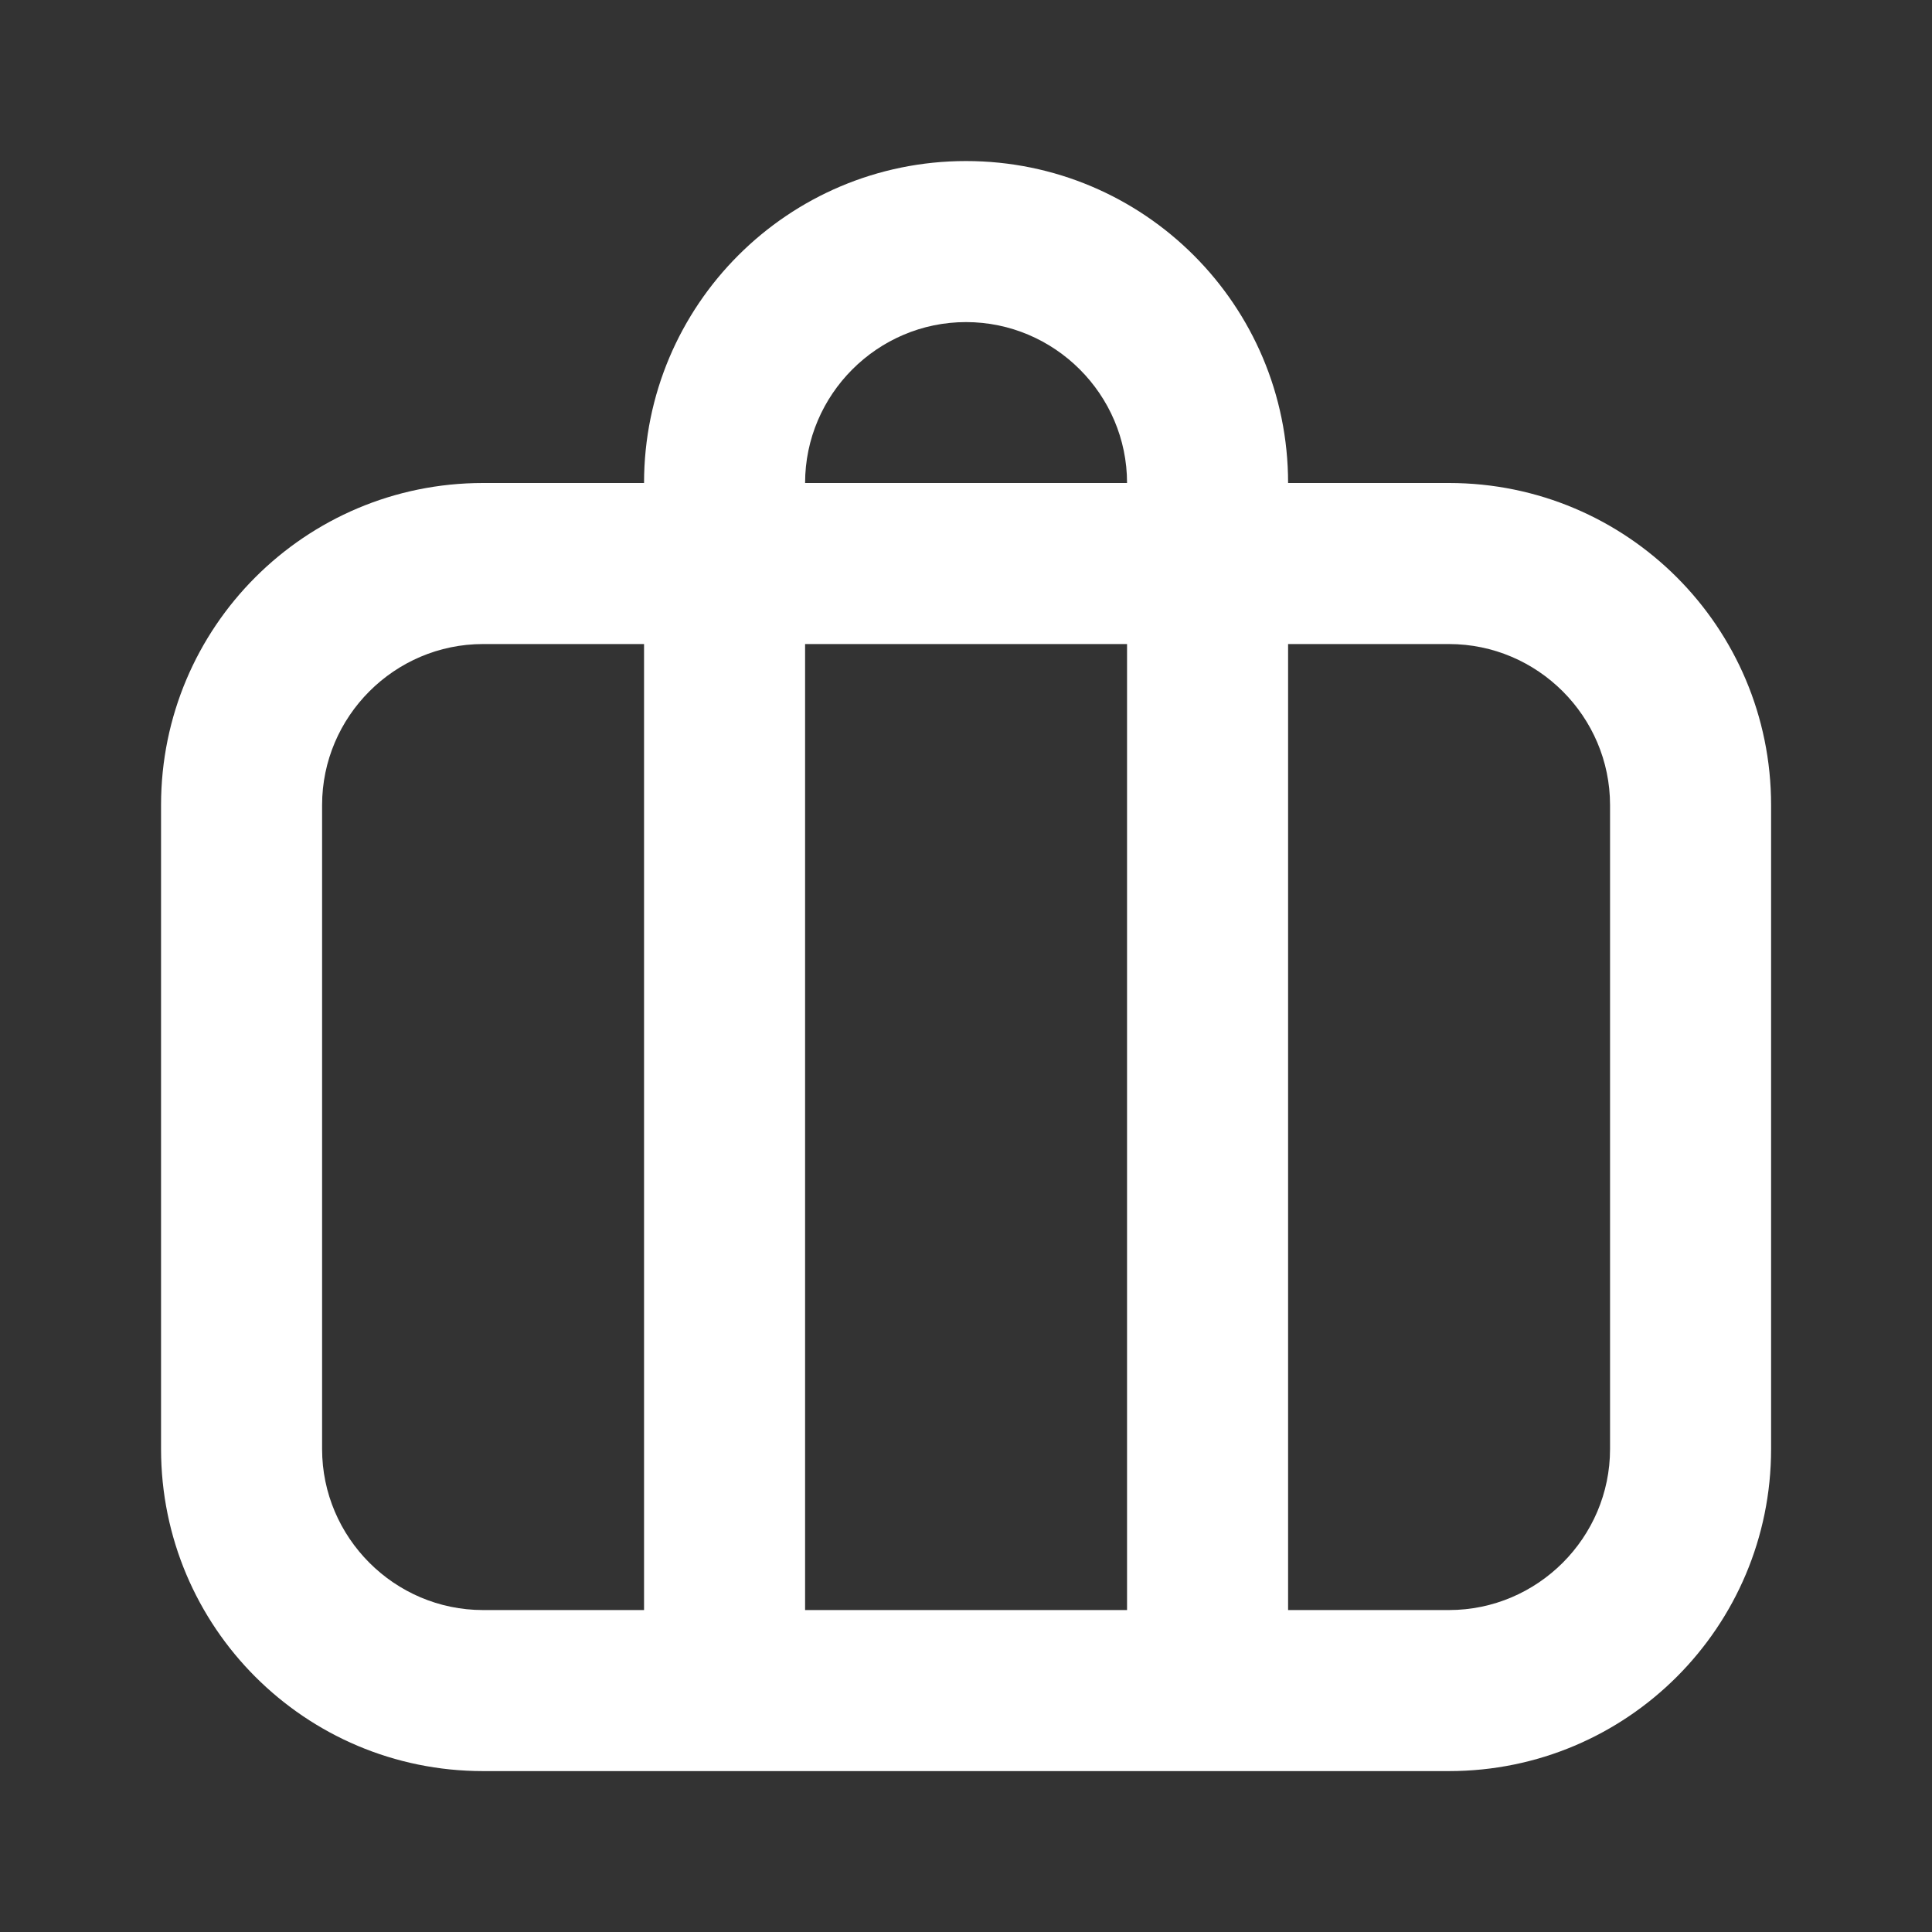 <svg width="14" height="14" viewBox="0 0 14 14" fill="none" xmlns="http://www.w3.org/2000/svg">
<rect x="0" y="0" width="14" height="14" fill="#333333" stroke="none"/>
<path d="M10.5 3.5H9.334C9.334 2.211 8.289 1.167 7 1.167C5.711 1.167 4.667 2.211 4.667 3.5H3.5C2.211 3.5 1.167 4.544 1.167 5.834V10.5C1.167 11.79 2.211 12.834 3.5 12.834H10.5C11.79 12.834 12.834 11.79 12.834 10.5V5.834C12.834 4.544 11.79 3.5 10.5 3.5ZM4.667 11.667H3.5C2.859 11.667 2.334 11.142 2.334 10.5V5.834C2.334 5.192 2.859 4.667 3.5 4.667H4.667V11.667ZM8.167 11.667H5.834V4.667H8.167V11.667ZM5.834 3.5C5.834 2.859 6.359 2.334 7 2.334C7.642 2.334 8.167 2.859 8.167 3.5H5.834ZM11.667 10.5C11.667 11.142 11.142 11.667 10.5 11.667H9.334V4.667H10.5C11.142 4.667 11.667 5.192 11.667 5.834V10.5Z" fill="white"/>
</svg>

